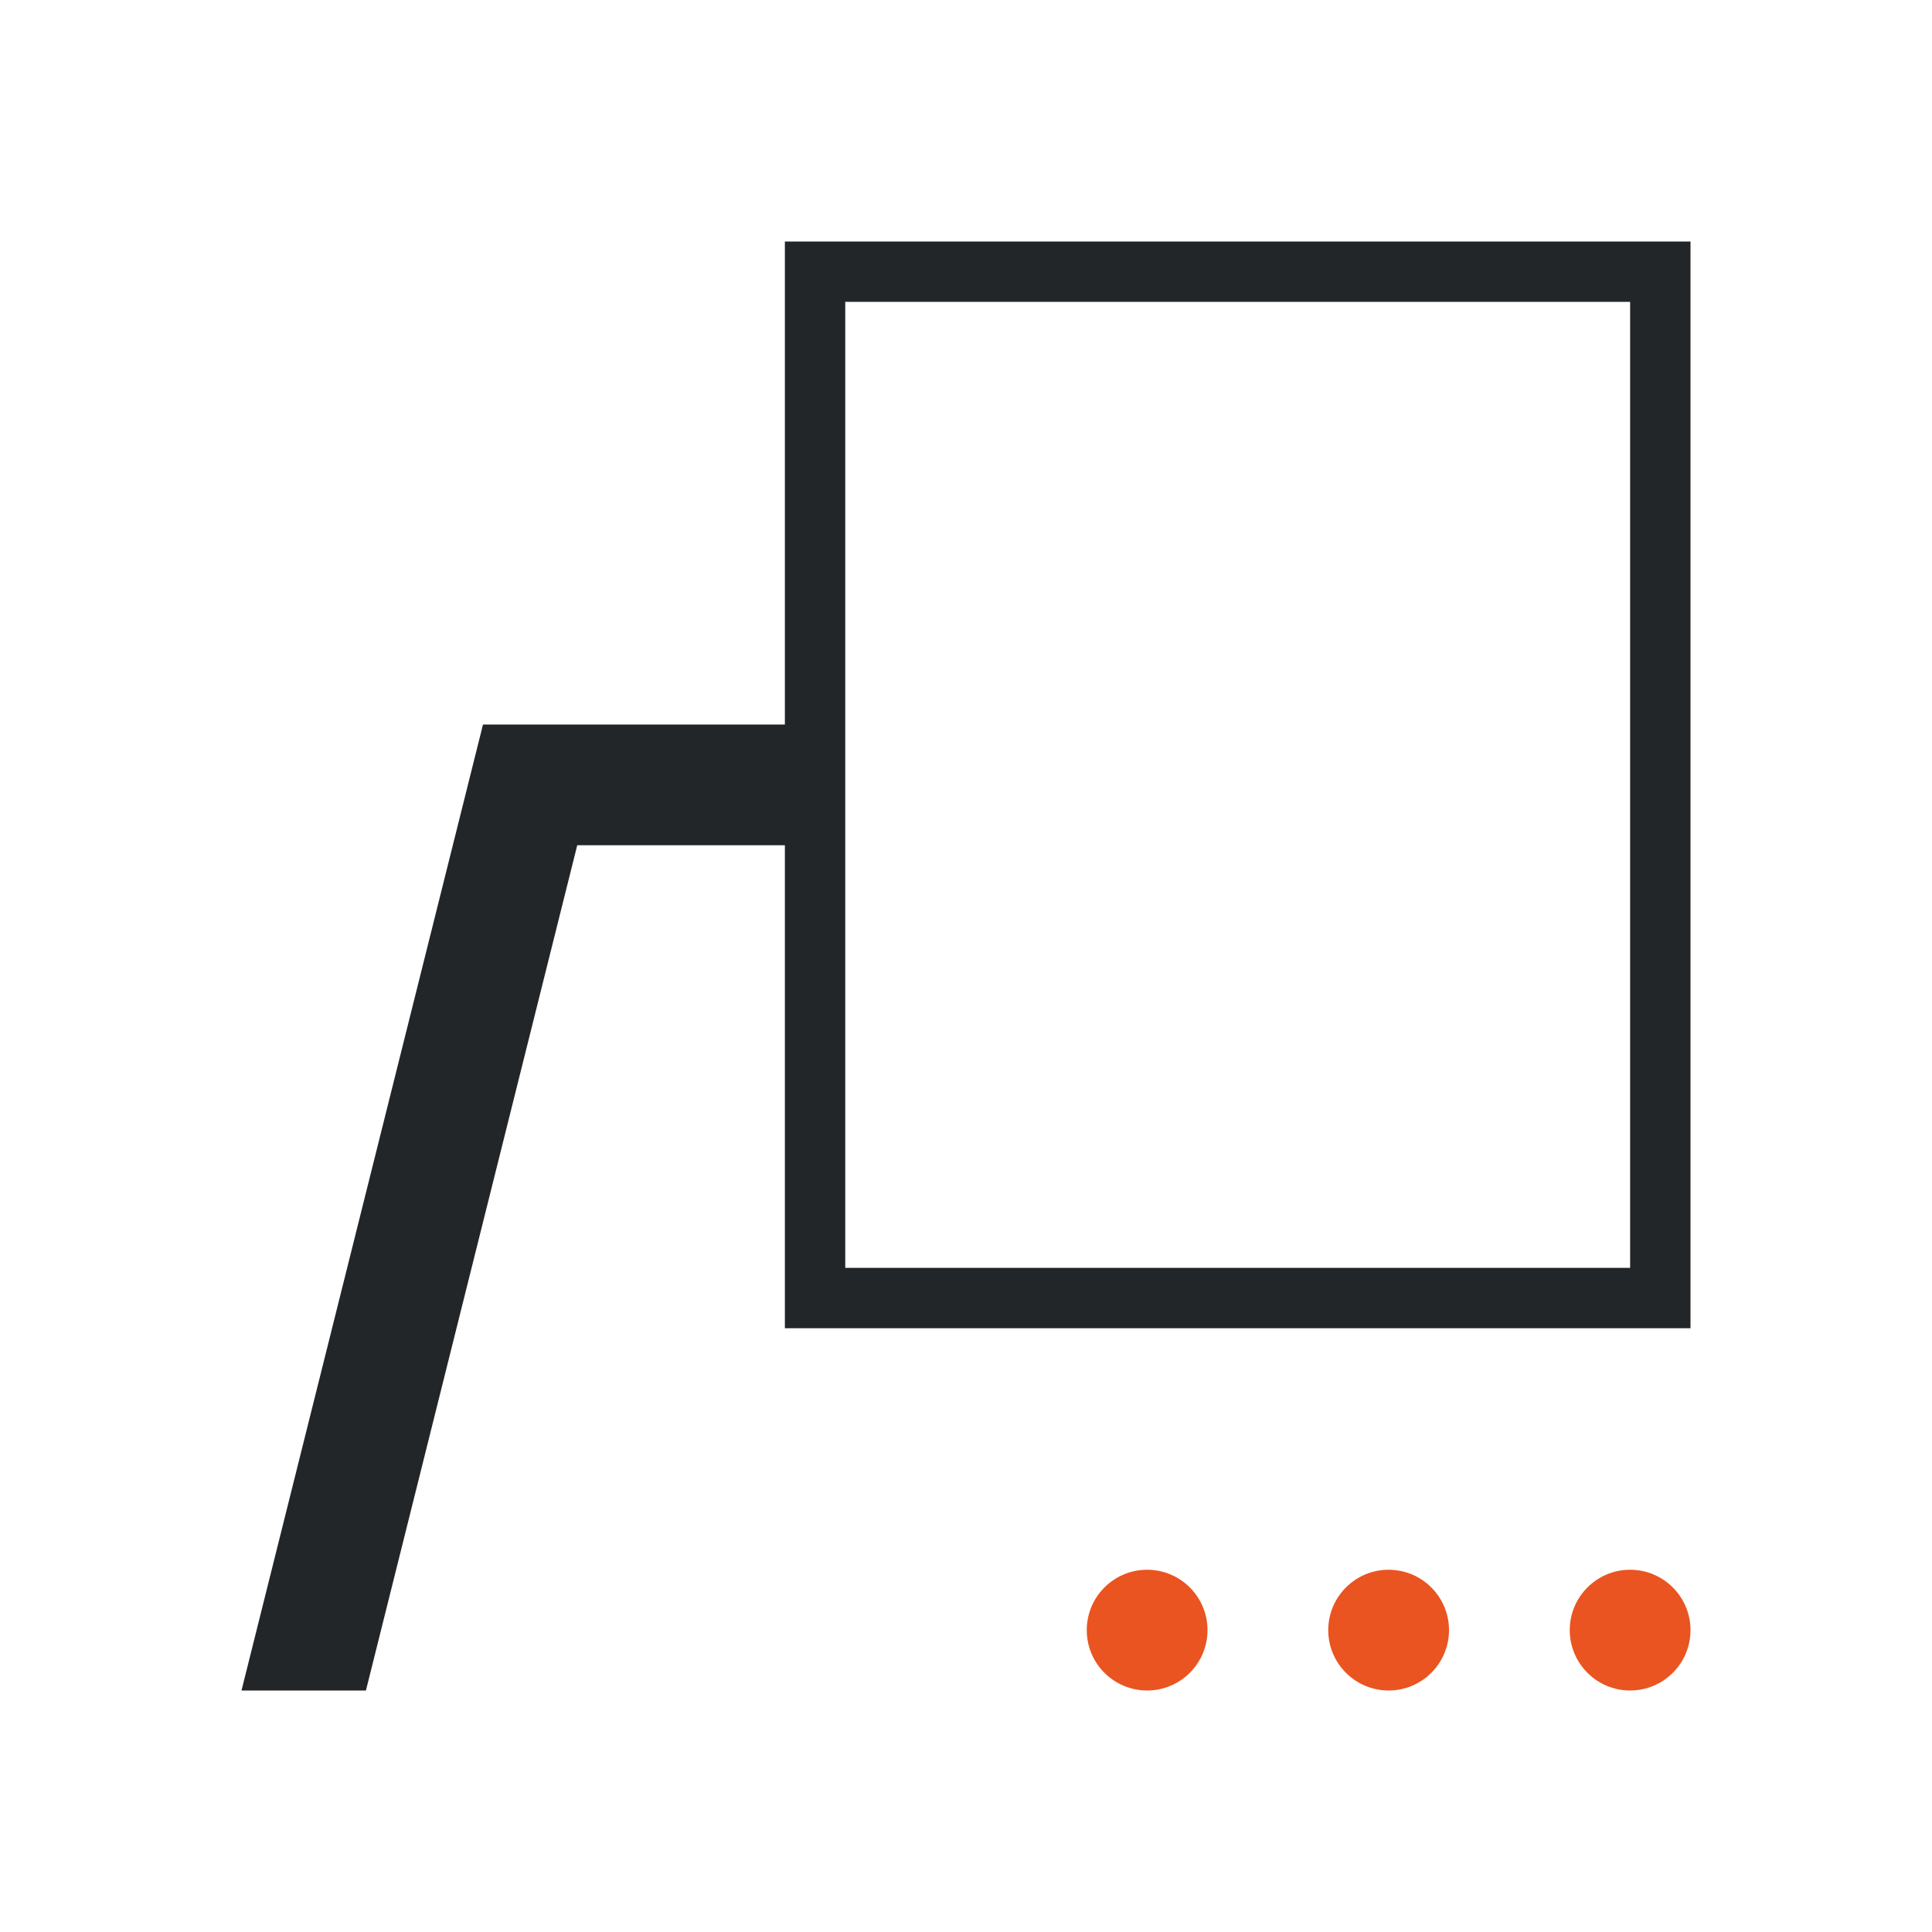 <svg viewBox="0 0 32 32" xmlns="http://www.w3.org/2000/svg"><path d="m19 26c-.552 0-1 .448-1 1s.448 1 1 1 1-.448 1-1-.448-1-1-1zm4 0c-.552 0-1 .448-1 1s.448 1 1 1 1-.448 1-1-.448-1-1-1zm4 0c-.552 0-1 .448-1 1s.448 1 1 1 1-.448 1-1-.448-1-1-1z" fill="#e95420"/><path d="m13 4v8h-5l-4 16h2.061l3.5-14h3.439v8h15v-18zm1 1h13v16h-13z" fill="#232629"/></svg>